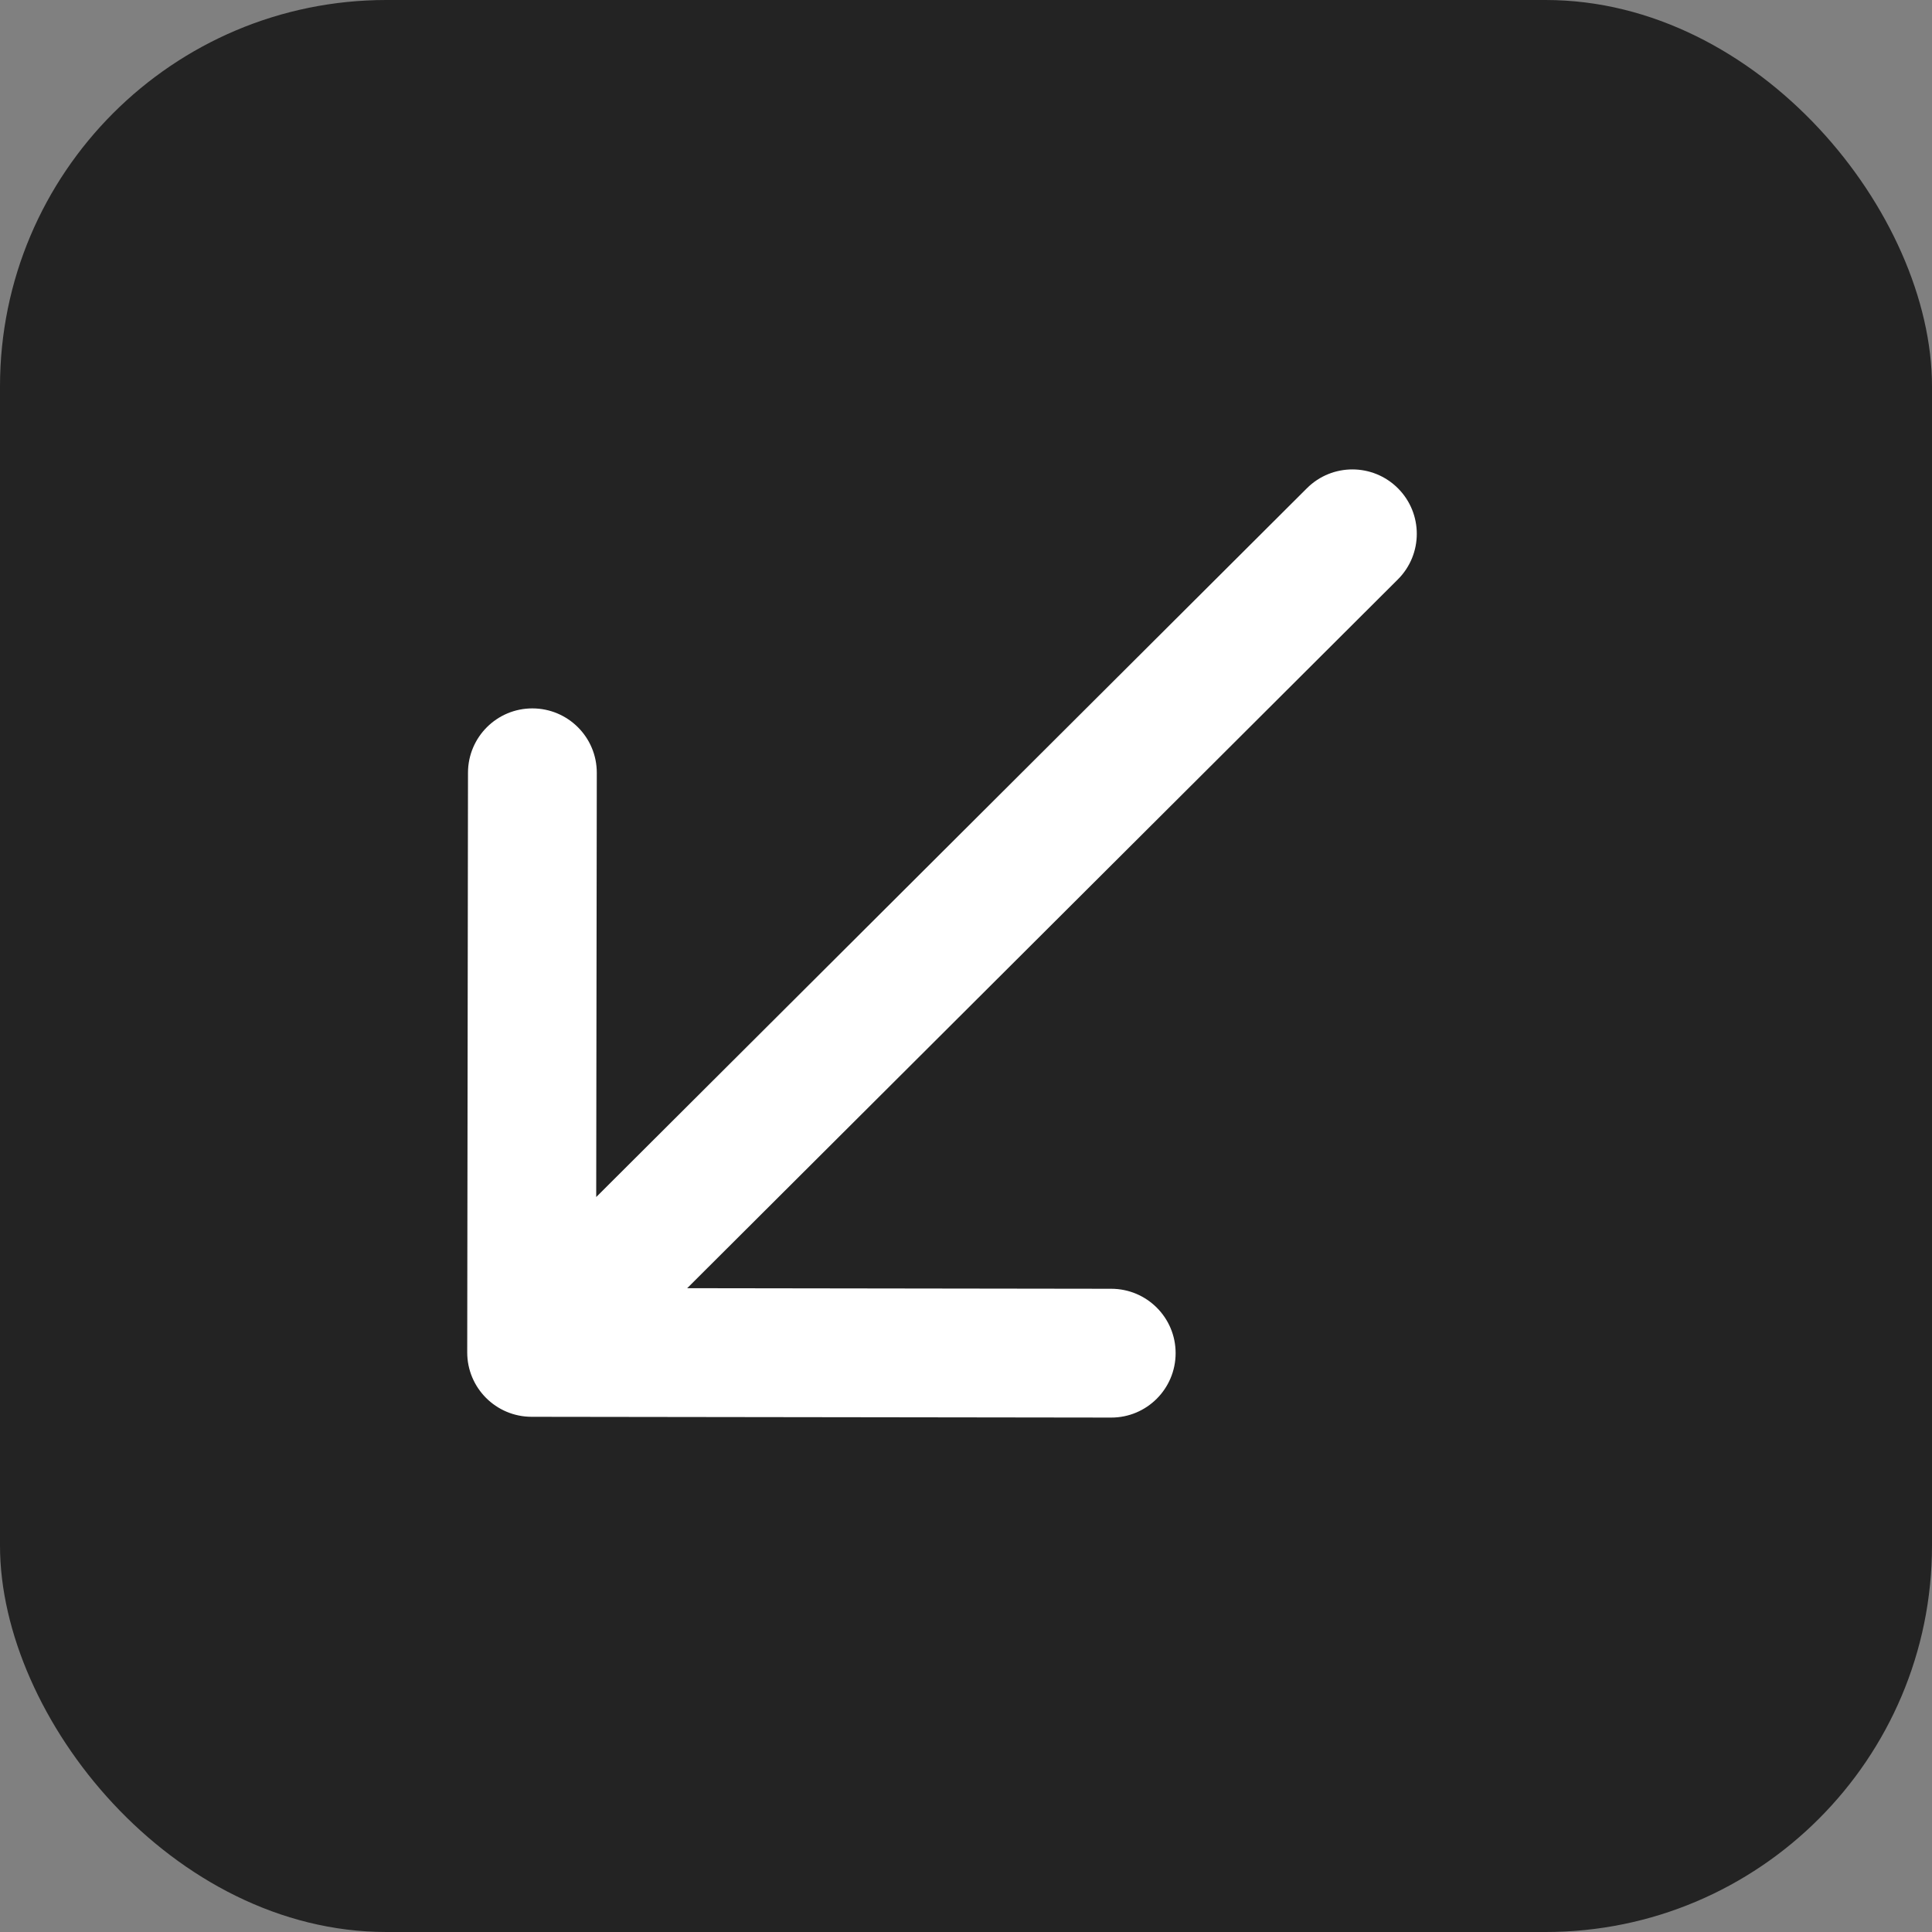 <svg width="30" height="30" viewBox="0 0 30 30" fill="none" xmlns="http://www.w3.org/2000/svg">
<rect x="0" y="0" width="30" height="30" fill="#808080" stroke="none"/>
<rect x="30" y="30" width="30" height="30" rx="6" transform="rotate(-180 30 30)" fill="#232323"/>
<path d="M21.706 8.997C22.097 8.607 22.098 7.974 21.708 7.583C21.318 7.192 20.685 7.191 20.294 7.581L21.706 8.997ZM7.255 20.998C7.254 21.551 7.701 21.999 8.254 22L17.254 22.012C17.806 22.013 18.254 21.566 18.255 21.013C18.256 20.461 17.809 20.013 17.256 20.012L9.256 20.001L9.267 12.001C9.268 11.449 8.821 11.001 8.268 11C7.716 10.999 7.268 11.446 7.267 11.998L7.255 20.998ZM21 8.289L20.294 7.581L7.549 20.292L8.255 21L8.961 21.708L21.706 8.997L21 8.289Z" fill="white"/>
</svg>
